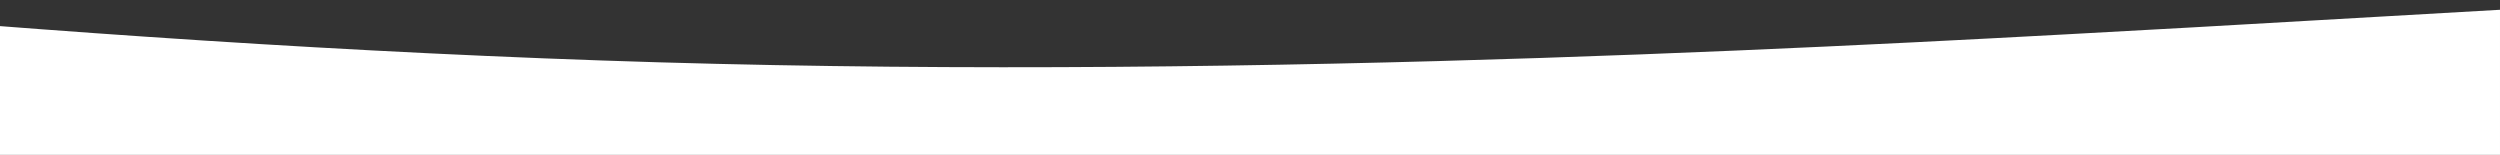 <svg style="max-height: 500px" xmlns="http://www.w3.org/2000/svg" viewBox="888.868 71.687 1880.19 116.469" width="1880.19" height="116.469">
    <rect x="888.868" y="71.687" width="1880.19" height="116.469" fill="#333333" stroke="none"/>
    <path id="Path_4" data-name="Path 4" d="M0,128l230.755,26.305c230.755,26.8,692.265,78.669,1153.774,92.254s923.02-13.585,1153.774-26.305l230.755-13.214V365.119H0Z" transform="translate(0 -128)" fill="#fff"/>
</svg>